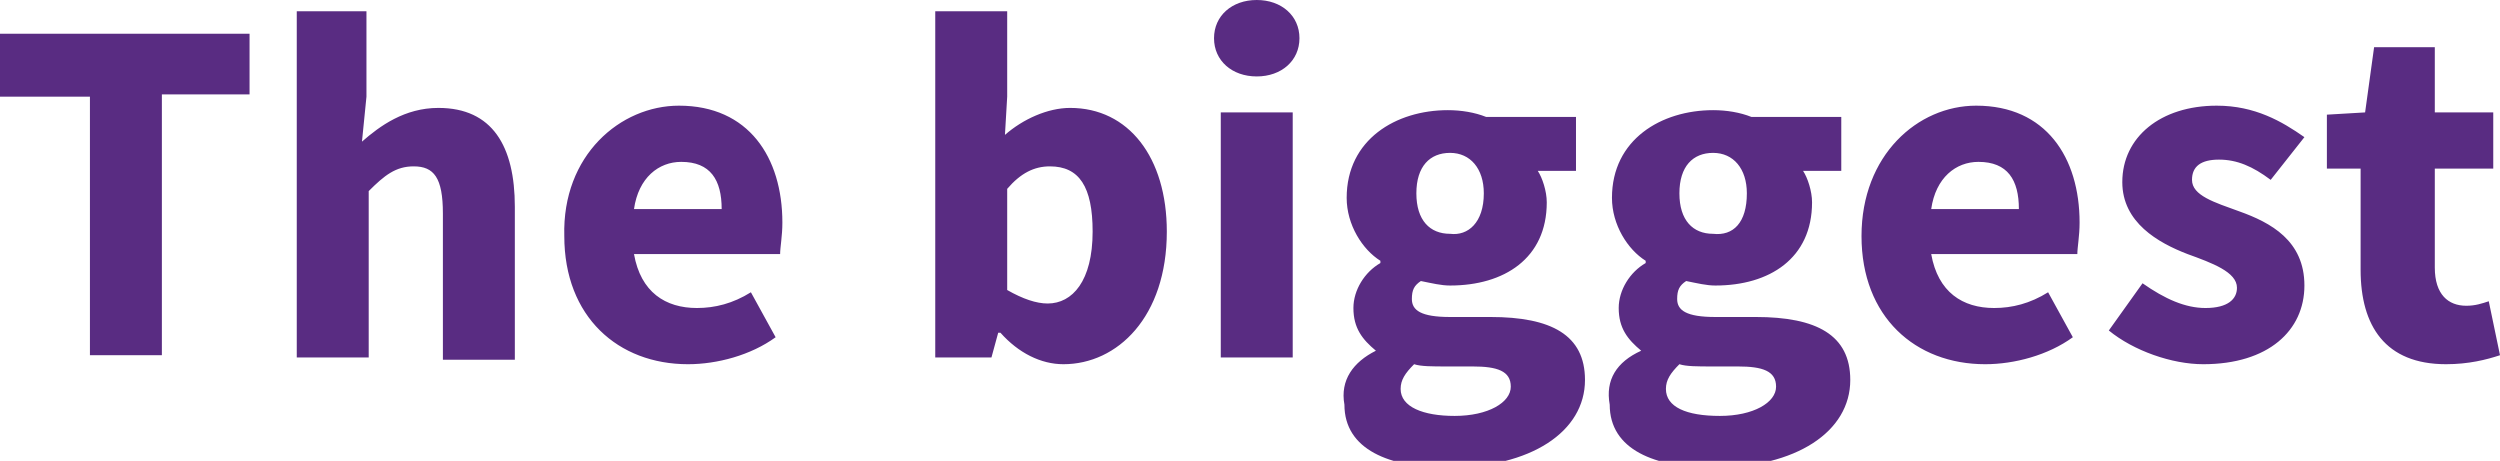 <svg xmlns="http://www.w3.org/2000/svg" width="111.2" height="20.5"><path d="M4 4.3H0V1.5h11.1v2.7H7.2v11.6H4V4.3zM13.1.5h3.2v3.8l-.2 2c.8-.7 1.9-1.5 3.4-1.5 2.4 0 3.4 1.7 3.4 4.4V16h-3.2V9.5c0-1.6-.4-2.1-1.3-2.1-.8 0-1.3.4-2 1.1v7.4h-3.2V.5zm17.1 4.2c3.1 0 4.6 2.3 4.6 5.2 0 .6-.1 1.1-.1 1.4h-6.5c.3 1.7 1.4 2.4 2.8 2.4.8 0 1.6-.2 2.4-.7l1.1 2c-1.1.8-2.6 1.2-3.9 1.2-3.1 0-5.5-2.1-5.5-5.7-.1-3.6 2.5-5.8 5.1-5.8zm1.9 4.6c0-1.3-.5-2.1-1.8-2.1-1 0-1.9.7-2.1 2.1h3.9zM41.6.5h3.2v3.8L44.7 6c.8-.7 1.9-1.2 2.9-1.2 2.6 0 4.3 2.2 4.3 5.5 0 3.8-2.2 5.9-4.6 5.9-1 0-2-.5-2.8-1.4h-.1l-.3 1.1h-2.5V.5zm5 13c1.1 0 2-1 2-3.2 0-2-.6-2.9-1.9-2.9-.7 0-1.3.3-1.9 1v4.5c.7.4 1.3.6 1.8.6zM54 1.7c0-1 .8-1.7 1.9-1.7 1.1 0 1.9.7 1.9 1.7s-.8 1.7-1.9 1.7c-1.1 0-1.9-.7-1.9-1.7zm.3 3.3h3.2v10.9h-3.2V5zm6.9 10.6c-.6-.5-1-1-1-1.9 0-.8.5-1.6 1.2-2v-.1c-.8-.5-1.5-1.6-1.5-2.8 0-2.6 2.2-3.9 4.5-3.9.6 0 1.2.1 1.7.3h4v2.4h-1.7c.2.3.4.9.4 1.4 0 2.5-1.9 3.7-4.3 3.7-.4 0-.8-.1-1.3-.2-.3.2-.4.4-.4.8 0 .5.4.8 1.7.8h1.8c2.7 0 4.2.8 4.2 2.8 0 2.3-2.4 3.9-6.1 3.9-2.6 0-4.6-.8-4.6-2.8-.2-1.1.4-1.9 1.4-2.4zm3.5 2.9c1.5 0 2.5-.6 2.5-1.3 0-.7-.6-.9-1.7-.9h-1.1c-.7 0-1.2 0-1.5-.1-.4.4-.6.7-.6 1.1 0 .8 1 1.2 2.4 1.2zM66 8.6c0-1.1-.6-1.8-1.5-1.8S63 7.4 63 8.6c0 1.2.6 1.8 1.5 1.8.8.1 1.5-.5 1.5-1.8zm7 7c-.6-.5-1-1-1-1.9 0-.8.5-1.6 1.2-2v-.1c-.8-.5-1.5-1.6-1.5-2.8 0-2.6 2.2-3.9 4.5-3.9.6 0 1.2.1 1.7.3h4v2.4h-1.7c.2.3.4.9.4 1.4 0 2.5-1.9 3.7-4.3 3.7-.4 0-.8-.1-1.3-.2-.3.2-.4.4-.4.8 0 .5.4.8 1.7.8h1.8c2.7 0 4.2.8 4.2 2.8 0 2.3-2.4 3.9-6.1 3.9-2.6 0-4.6-.8-4.6-2.8-.2-1.1.3-1.9 1.4-2.4zm3.5 2.9c1.5 0 2.5-.6 2.5-1.3 0-.7-.6-.9-1.7-.9h-1.1c-.7 0-1.2 0-1.5-.1-.4.4-.6.7-.6 1.1 0 .8.9 1.2 2.4 1.2zm1.2-9.9c0-1.1-.6-1.8-1.5-1.8s-1.5.6-1.5 1.8c0 1.2.6 1.8 1.5 1.8.9.1 1.5-.5 1.5-1.8zm10.2-3.9c3.1 0 4.6 2.3 4.6 5.2 0 .6-.1 1.1-.1 1.4h-6.5c.3 1.7 1.4 2.4 2.8 2.4.8 0 1.6-.2 2.4-.7l1.1 2c-1.1.8-2.6 1.2-3.9 1.2-3.1 0-5.5-2.1-5.5-5.7s2.5-5.8 5.1-5.8zm1.9 4.6c0-1.3-.5-2.1-1.8-2.1-1 0-1.9.7-2.1 2.1h3.9zm5.5 3.3c1 .7 1.9 1.1 2.8 1.1 1 0 1.4-.4 1.4-.9 0-.7-1.1-1.1-2.2-1.5-1.3-.5-2.9-1.4-2.9-3.2 0-2 1.7-3.4 4.2-3.4 1.7 0 2.9.7 3.9 1.4L101 8c-.8-.6-1.5-.9-2.3-.9-.8 0-1.2.3-1.2.9 0 .7 1 1 2.1 1.4 1.4.5 2.9 1.3 2.9 3.3 0 2-1.6 3.5-4.5 3.5-1.4 0-3.1-.6-4.2-1.5l1.5-2.1zm9.7-5.1h-1.5V5.1l1.7-.1.4-2.9h2.7V5h2.6v2.5h-2.6v4.4c0 1.2.6 1.7 1.4 1.7.4 0 .7-.1 1-.2l.5 2.4c-.6.2-1.4.4-2.4.4-2.7 0-3.8-1.7-3.8-4.2V7.5z" fill="#592C82"/></svg>